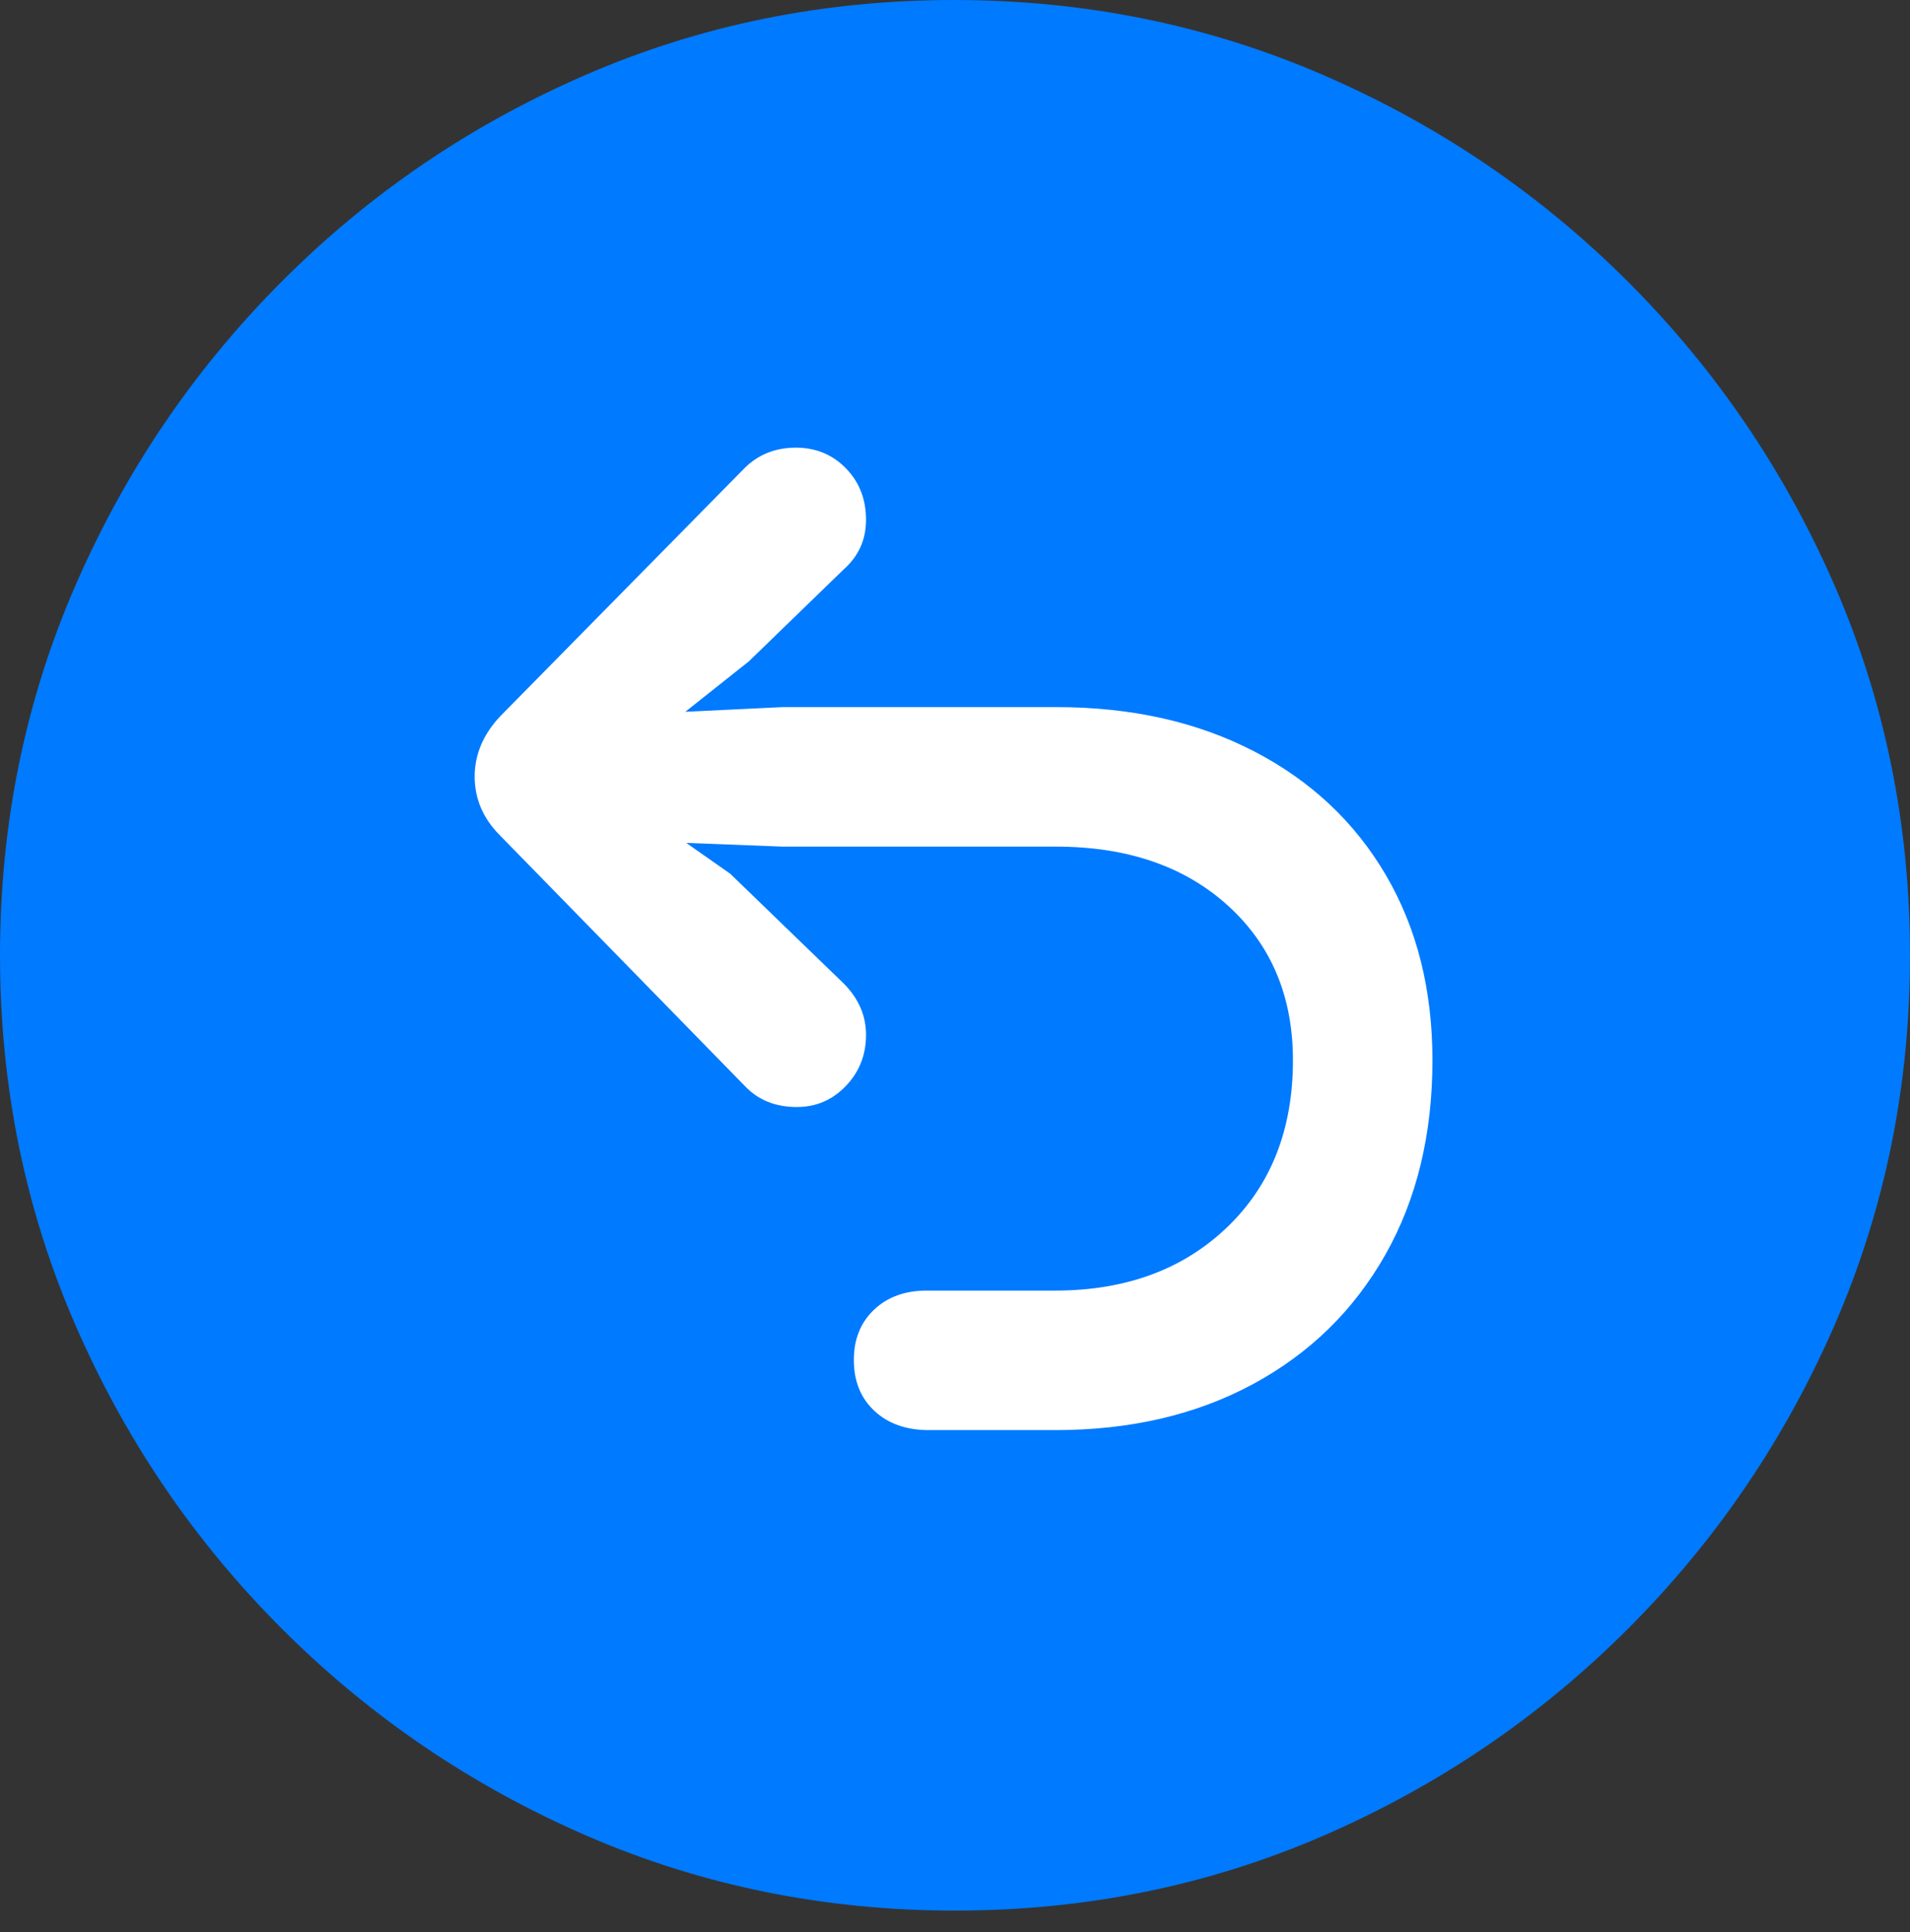 <?xml version="1.0" encoding="UTF-8"?>
<!--Generator: Apple Native CoreSVG 175.5-->
<!DOCTYPE svg
PUBLIC "-//W3C//DTD SVG 1.1//EN"
       "http://www.w3.org/Graphics/SVG/1.1/DTD/svg11.dtd">
<svg version="1.1" xmlns="http://www.w3.org/2000/svg" xmlns:xlink="http://www.w3.org/1999/xlink" width="19.922" height="20.146">
 <rect width="100%" height="100%" fill="#333333" stroke="none"/>
 <g>
  <rect height="20.146" opacity="0" width="19.922" x="0" y="0"/>
  <path d="M9.961 19.922Q12.002 19.922 13.804 19.141Q15.605 18.359 16.982 16.982Q18.359 15.605 19.141 13.804Q19.922 12.002 19.922 9.961Q19.922 7.92 19.141 6.118Q18.359 4.316 16.982 2.939Q15.605 1.562 13.799 0.781Q11.992 0 9.951 0Q7.91 0 6.108 0.781Q4.307 1.562 2.935 2.939Q1.562 4.316 0.781 6.118Q0 7.92 0 9.961Q0 12.002 0.781 13.804Q1.562 15.605 2.939 16.982Q4.316 18.359 6.118 19.141Q7.92 19.922 9.961 19.922Z" fill="#007aff"/>
  <path d="M14.941 11.055Q14.941 12.217 14.448 13.086Q13.955 13.955 13.066 14.434Q12.178 14.912 11.006 14.912L9.688 14.912Q9.336 14.912 9.121 14.712Q8.906 14.512 8.906 14.18Q8.906 13.857 9.116 13.657Q9.326 13.457 9.668 13.457L11.006 13.457Q12.109 13.457 12.798 12.798Q13.486 12.139 13.486 11.055Q13.486 10.059 12.808 9.443Q12.129 8.828 11.016 8.828L8.164 8.828L7.158 8.789L7.617 9.111L8.799 10.254Q9.033 10.488 9.033 10.791Q9.033 11.104 8.823 11.323Q8.613 11.543 8.311 11.543Q7.979 11.543 7.773 11.328L5.215 8.711Q4.951 8.447 4.951 8.096Q4.951 7.754 5.215 7.471L7.764 4.883Q7.979 4.668 8.301 4.668Q8.613 4.668 8.823 4.883Q9.033 5.098 9.033 5.42Q9.033 5.732 8.799 5.938L7.812 6.895L7.148 7.422L8.164 7.373L11.016 7.373Q12.188 7.373 13.076 7.832Q13.965 8.291 14.453 9.121Q14.941 9.951 14.941 11.055Z" fill="#ffffff"/>
 </g>
</svg>
